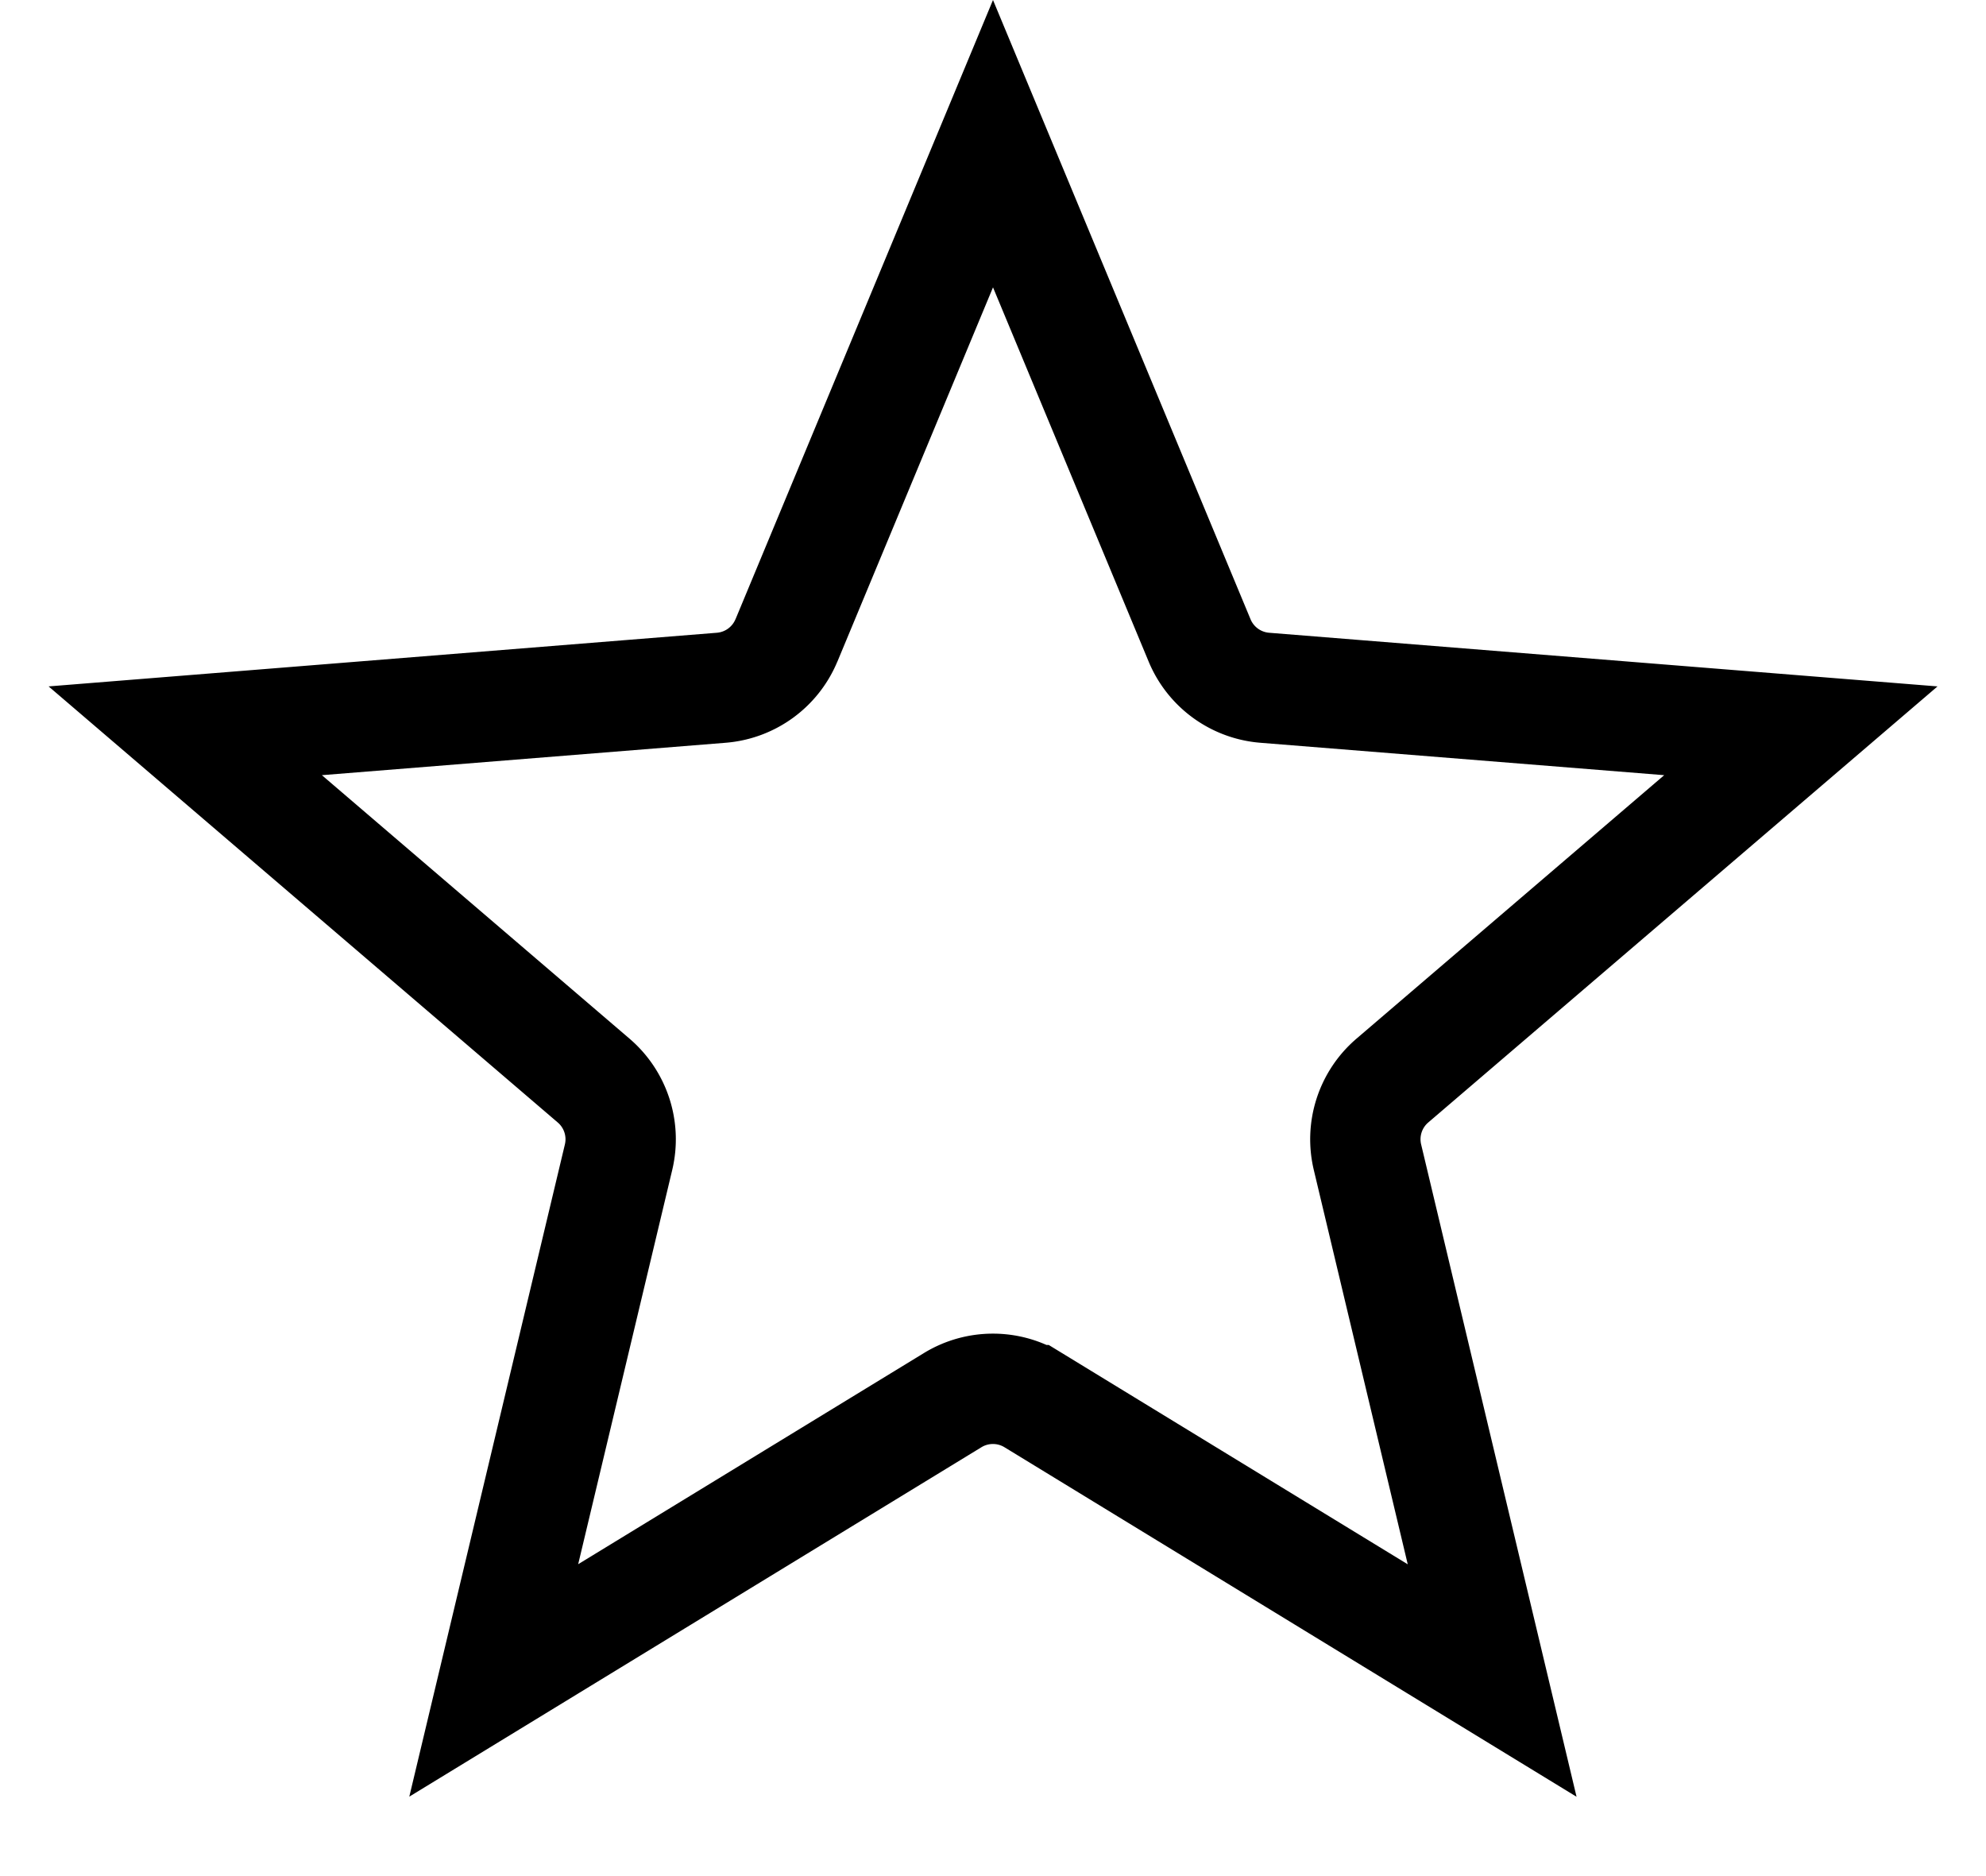<svg width="18" height="17" fill="none" xmlns="http://www.w3.org/2000/svg"><path d="M7.128 5.803L9 1.302l1.872 4.5a.7.7 0 00.59.43l4.86.39-3.703 3.17a.7.7 0 00-.225.694l1.13 4.742-4.16-2.541a.7.7 0 00-.729 0l-4.16 2.54 1.131-4.74a.7.7 0 00-.225-.695l-3.702-3.17 4.859-.39a.7.7 0 00.59-.43z" stroke="#000"/></svg>
